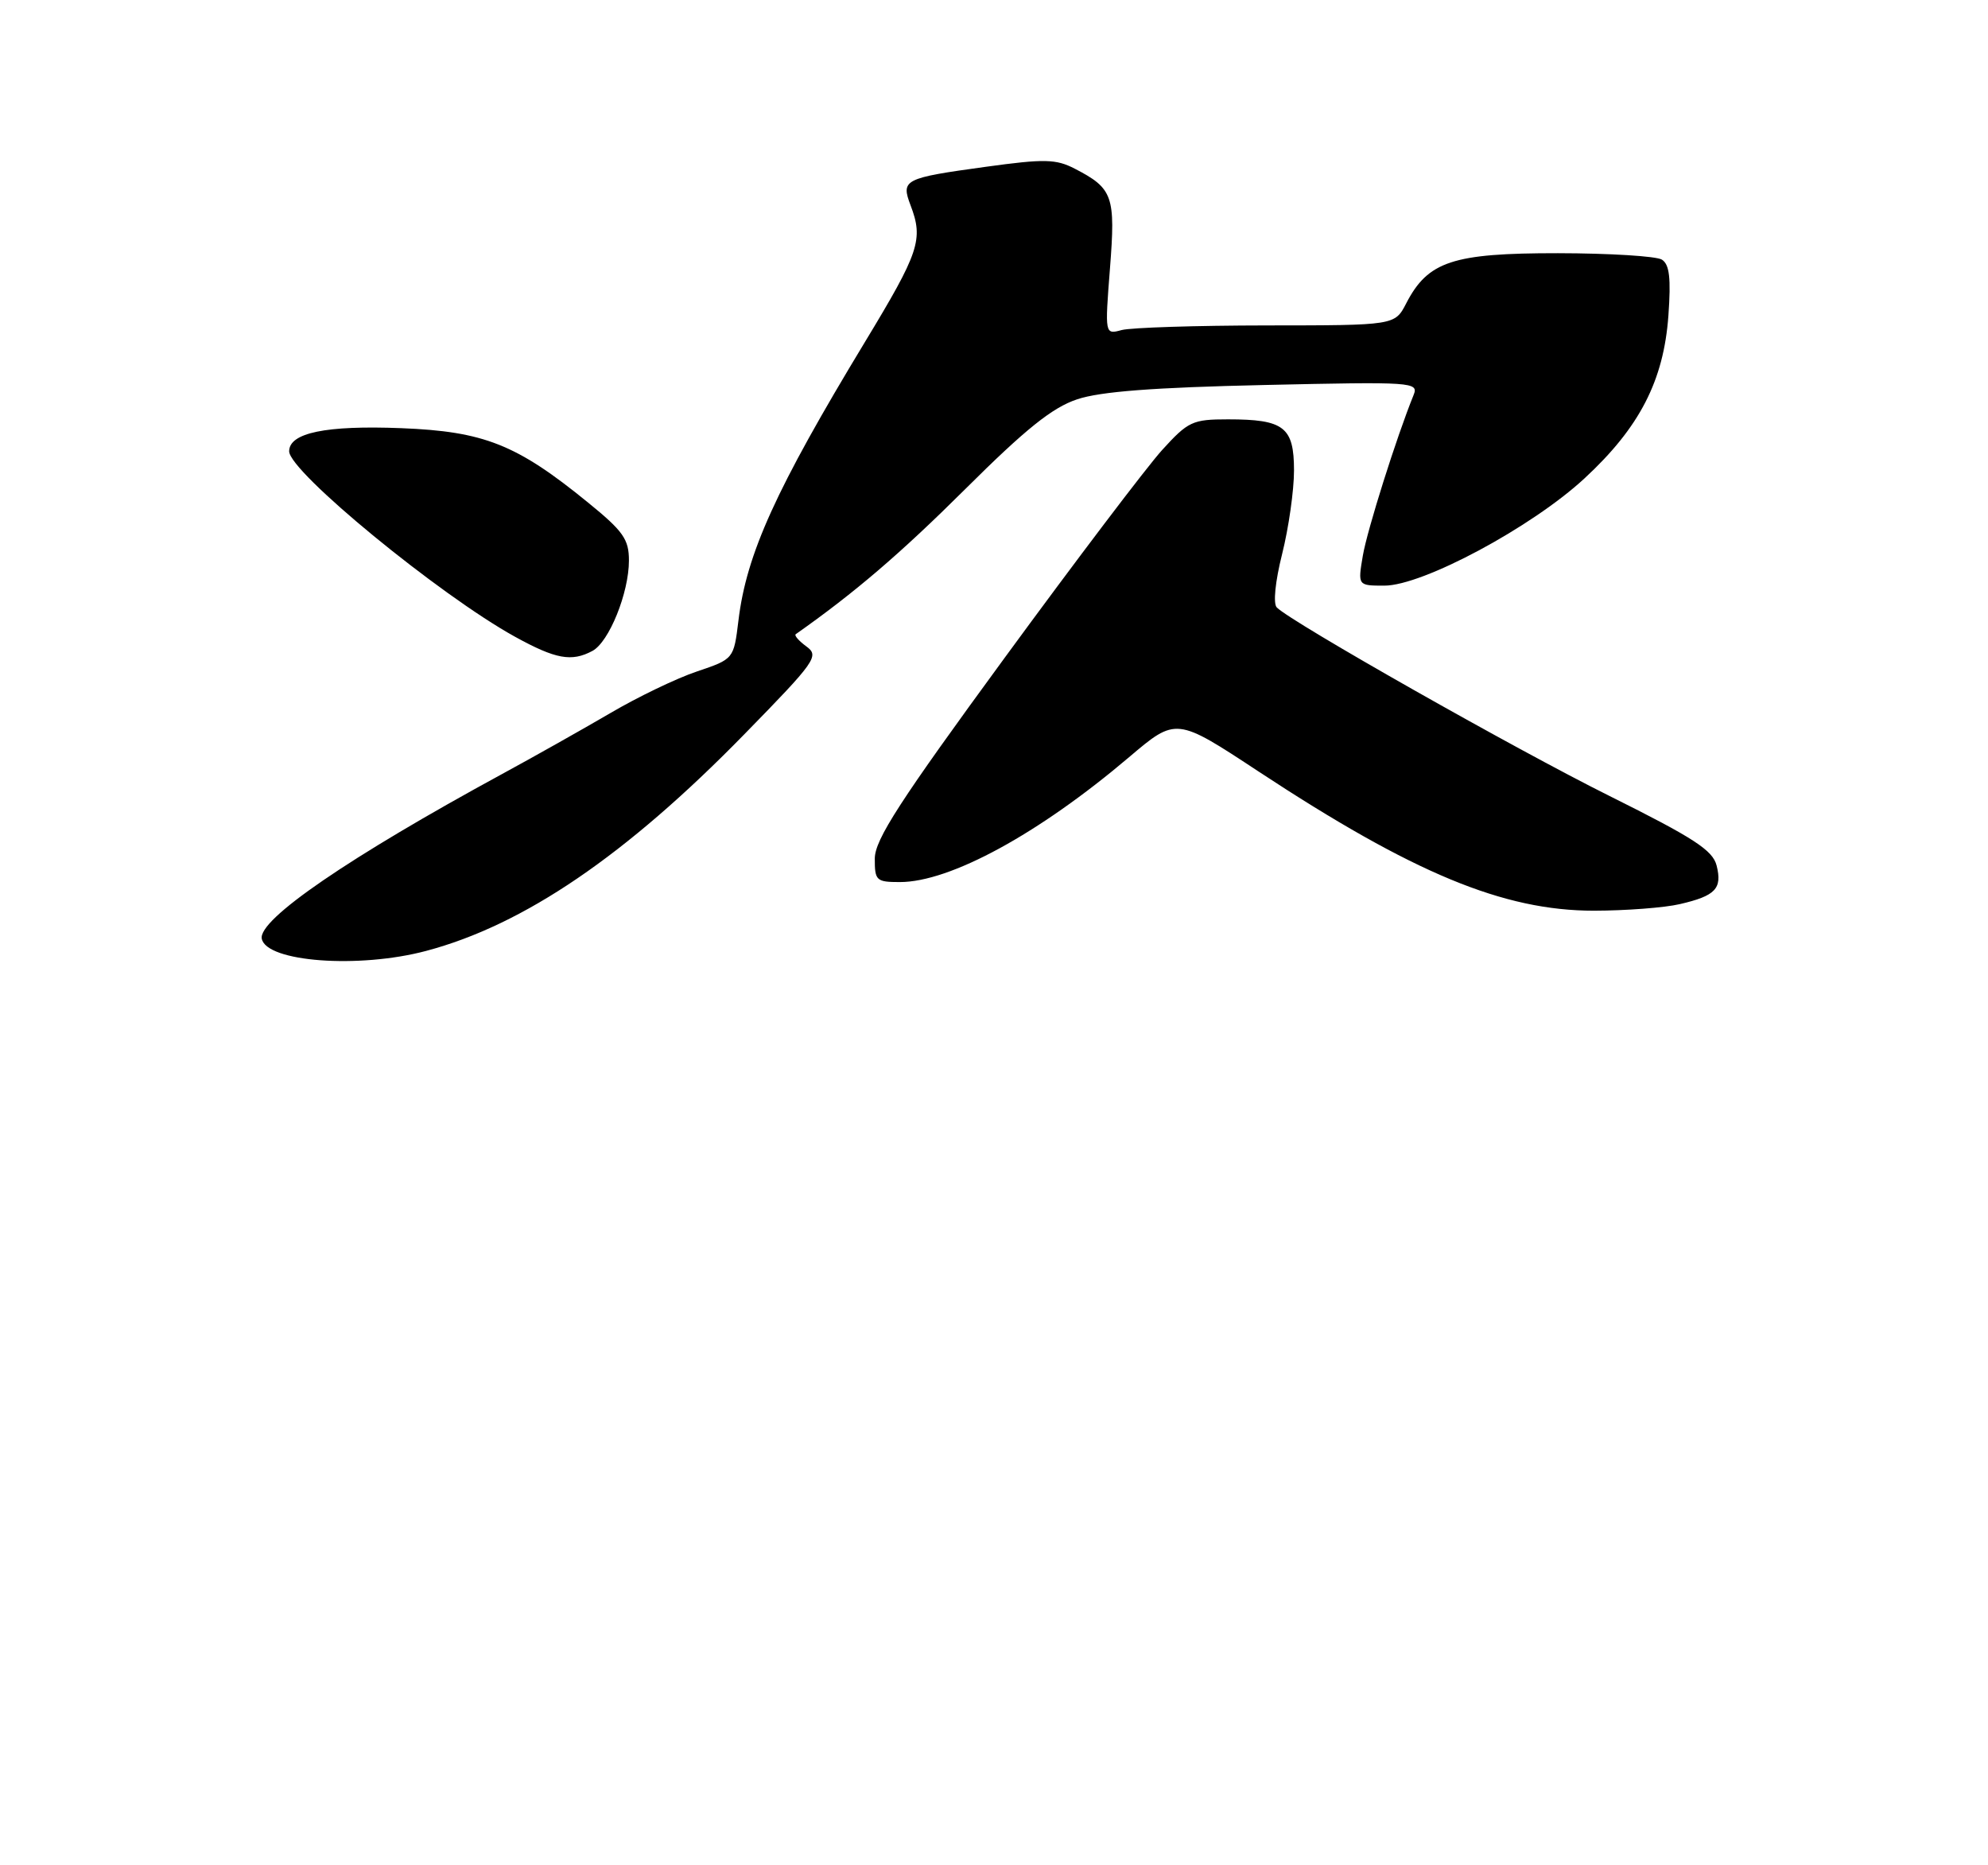 <?xml version="1.0" encoding="UTF-8" standalone="no"?>
<!DOCTYPE svg PUBLIC "-//W3C//DTD SVG 1.1//EN" "http://www.w3.org/Graphics/SVG/1.1/DTD/svg11.dtd" >
<svg xmlns="http://www.w3.org/2000/svg" xmlns:xlink="http://www.w3.org/1999/xlink" version="1.1" viewBox="0 0 275 258">
 <g >
 <path fill="currentColor"
d=" M 58.95 131.52 C 72.47 127.93 86.60 118.31 102.98 101.54 C 112.85 91.45 113.35 90.73 111.56 89.42 C 110.51 88.65 109.84 87.89 110.07 87.72 C 118.22 81.99 124.58 76.54 133.50 67.67 C 141.89 59.32 145.57 56.37 149.00 55.23 C 152.22 54.15 159.59 53.59 174.90 53.25 C 195.48 52.79 196.27 52.84 195.54 54.64 C 193.19 60.43 189.13 73.28 188.52 76.86 C 187.82 81.00 187.82 81.00 191.50 81.00 C 196.81 81.00 211.90 72.91 219.19 66.16 C 226.81 59.11 230.14 52.65 230.79 43.65 C 231.16 38.46 230.94 36.58 229.89 35.91 C 229.13 35.43 222.65 35.03 215.50 35.02 C 200.95 35.01 197.53 36.14 194.52 41.96 C 192.95 45.00 192.95 45.00 175.22 45.01 C 165.48 45.02 156.45 45.31 155.16 45.65 C 152.83 46.28 152.83 46.28 153.54 37.15 C 154.33 27.11 153.96 26.06 148.67 23.33 C 146.07 21.99 144.50 21.95 136.37 23.07 C 125.02 24.63 124.61 24.84 125.96 28.40 C 127.76 33.13 127.18 34.86 119.63 47.33 C 107.34 67.63 103.26 76.60 102.15 85.82 C 101.50 91.15 101.50 91.15 96.41 92.87 C 93.60 93.81 88.20 96.41 84.41 98.64 C 80.61 100.86 73.90 104.64 69.50 107.03 C 48.26 118.58 35.70 127.18 36.21 129.83 C 36.83 133.05 49.63 134.00 58.95 131.52 Z  M 232.37 125.05 C 237.31 123.91 238.26 122.90 237.46 119.72 C 236.93 117.60 234.31 115.90 222.66 110.10 C 209.63 103.62 178.70 86.10 176.62 84.02 C 176.09 83.49 176.40 80.43 177.36 76.61 C 178.26 73.02 179.00 67.83 179.00 65.08 C 179.00 59.06 177.63 58.00 169.87 58.00 C 164.96 58.00 164.36 58.28 160.75 62.25 C 158.63 64.59 148.82 77.53 138.96 91.00 C 124.47 110.79 121.02 116.12 121.01 118.75 C 121.00 121.80 121.22 122.00 124.48 122.00 C 131.44 122.00 143.70 115.32 156.19 104.72 C 162.70 99.20 162.70 99.20 174.10 106.71 C 195.50 120.79 207.95 125.96 220.50 125.96 C 224.90 125.95 230.24 125.55 232.37 125.05 Z  M 81.95 90.03 C 84.25 88.80 87.00 82.00 87.00 77.53 C 87.00 74.58 86.22 73.47 81.31 69.48 C 71.48 61.47 66.96 59.67 55.50 59.22 C 45.09 58.81 40.00 59.86 40.00 62.42 C 40.00 65.24 60.80 82.31 71.26 88.08 C 76.87 91.17 79.07 91.57 81.95 90.03 Z "/>
</g>
</svg>